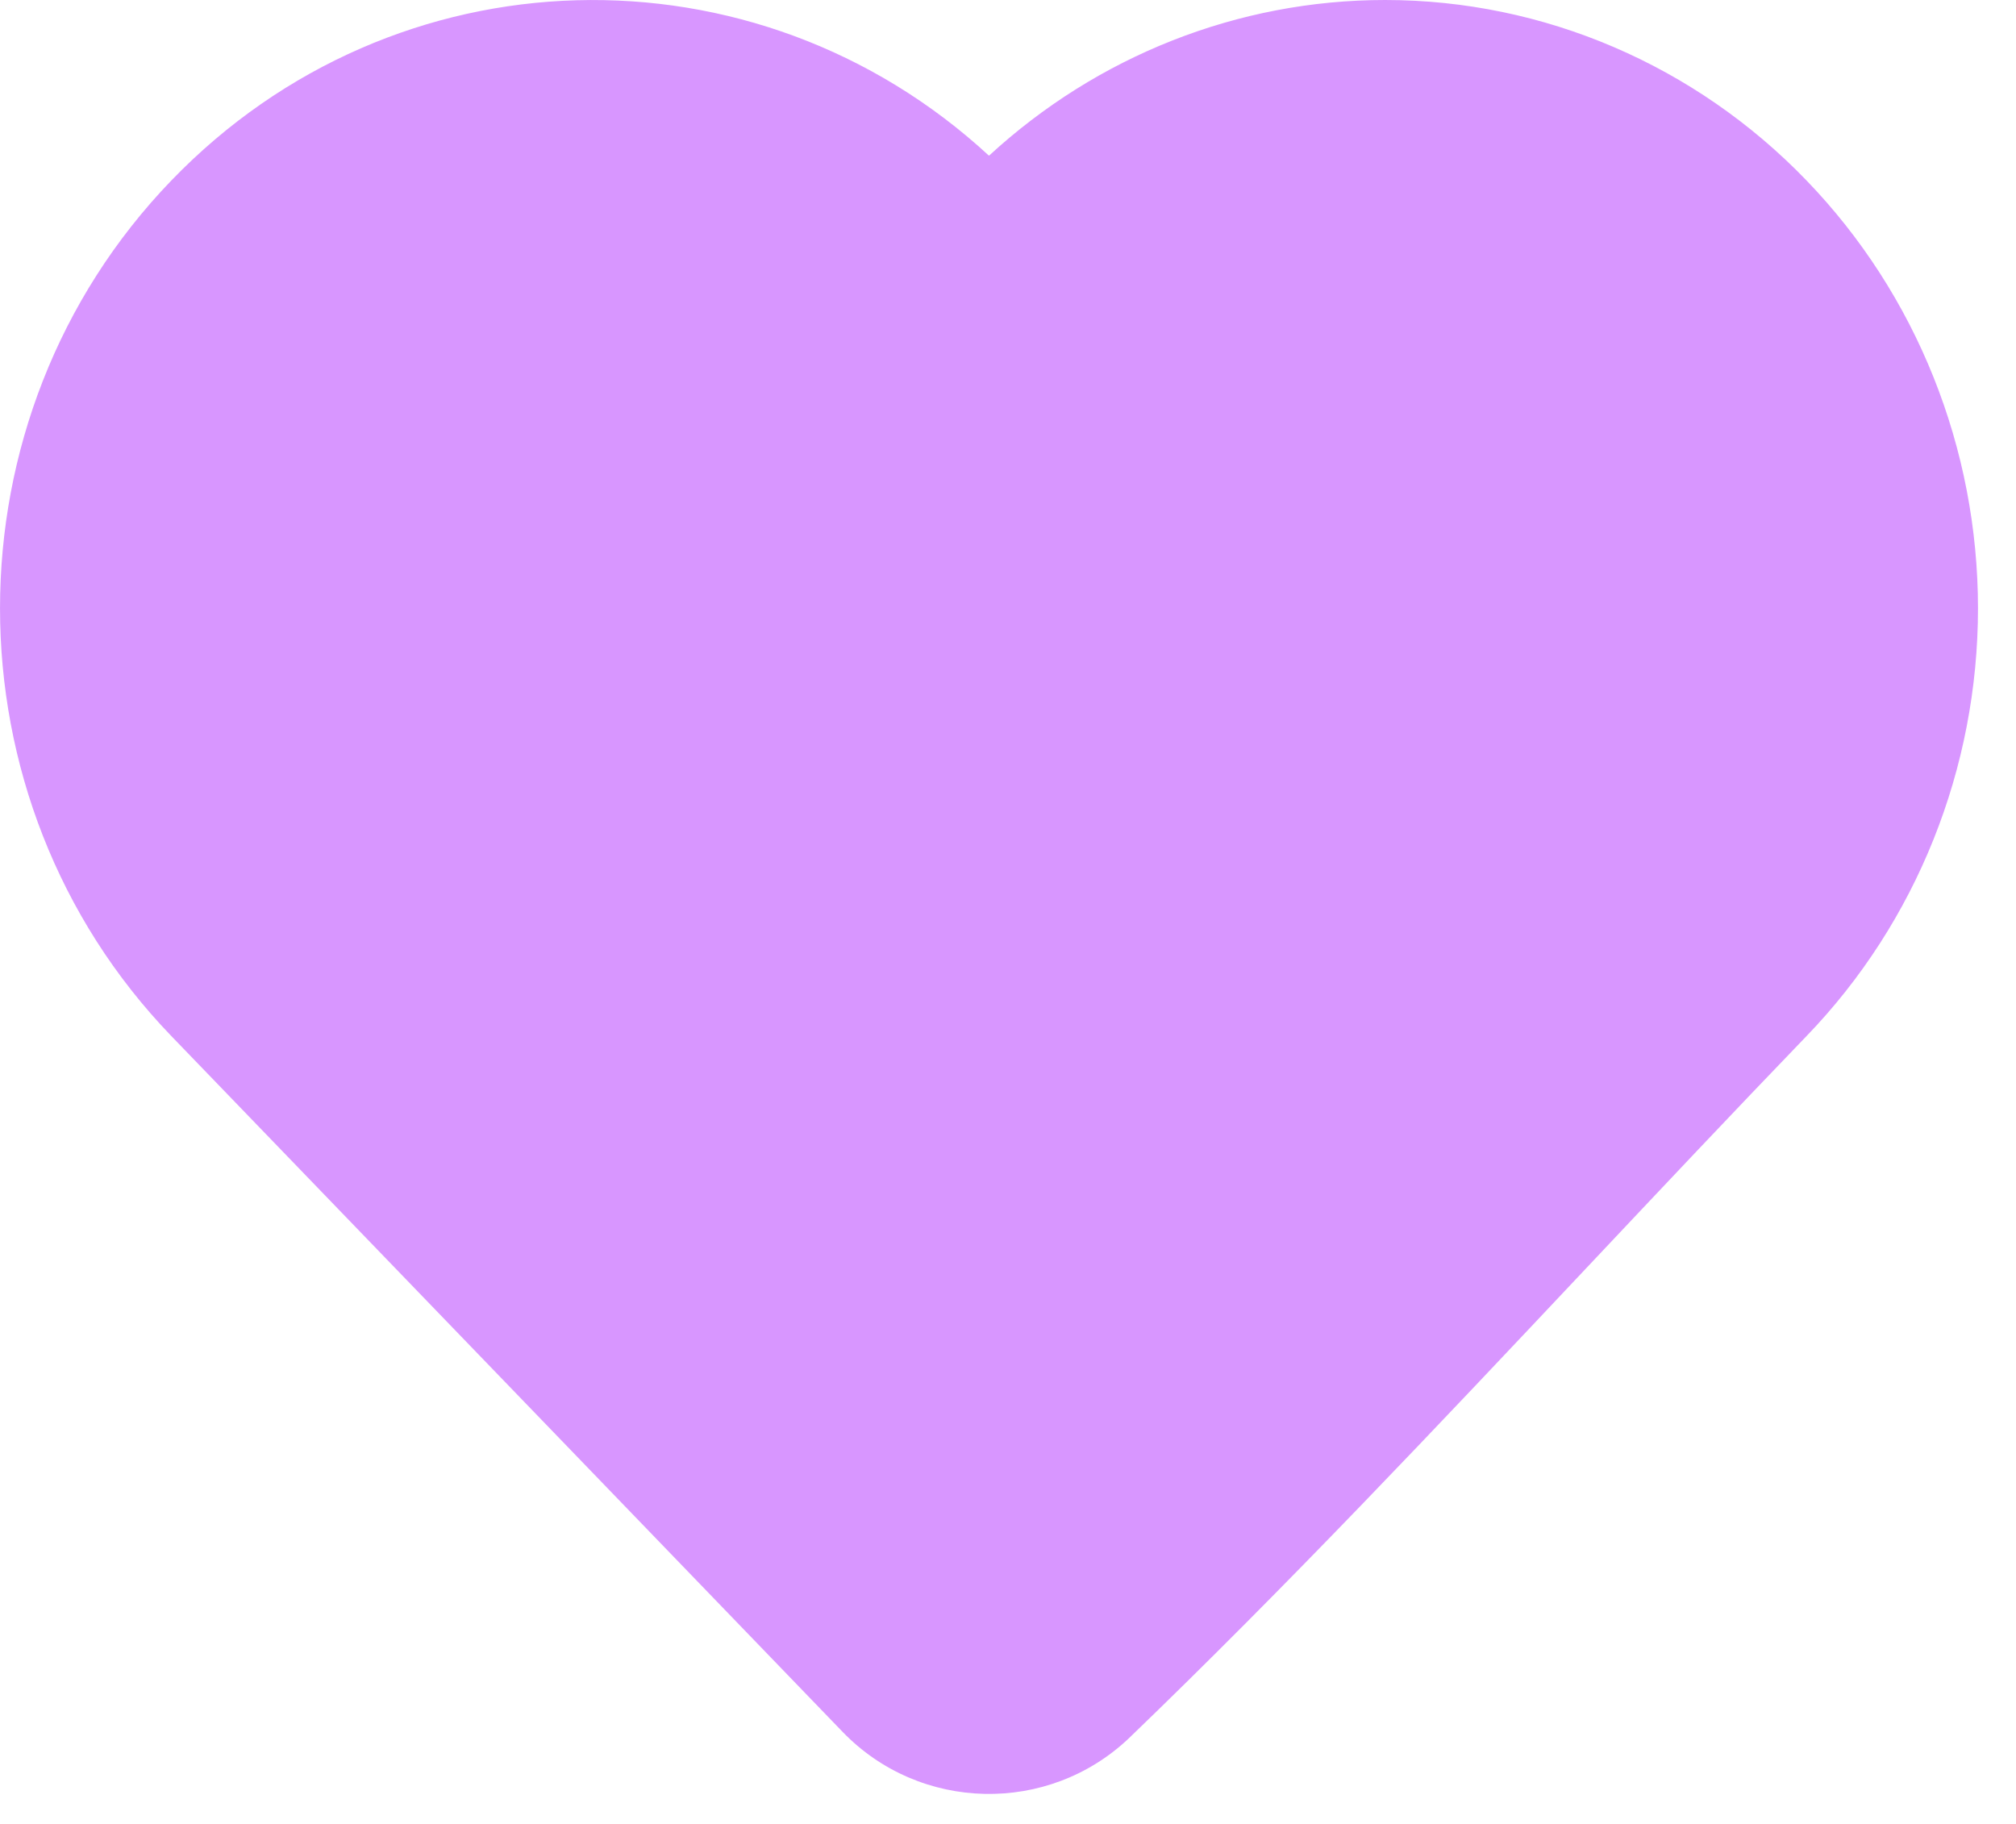 <svg width="21" height="19" viewBox="0 0 21 19" fill="none" xmlns="http://www.w3.org/2000/svg">
<path fill-rule="evenodd" clip-rule="evenodd" d="M10.302 1.622C11.429 0.583 12.896 0 14.428 0C16.082 0 17.661 0.68 18.817 1.879C19.965 3.068 20.604 4.672 20.604 6.337C20.604 8.002 19.965 9.605 18.817 10.794C18.054 11.586 17.292 12.395 16.526 13.208C14.97 14.86 13.398 16.53 11.764 18.103L11.76 18.107C10.918 18.906 9.584 18.877 8.777 18.041L1.786 10.794C-0.595 8.325 -0.595 4.348 1.786 1.879C4.117 -0.537 7.87 -0.623 10.302 1.622Z" fill="#D896FF"/>
</svg>
